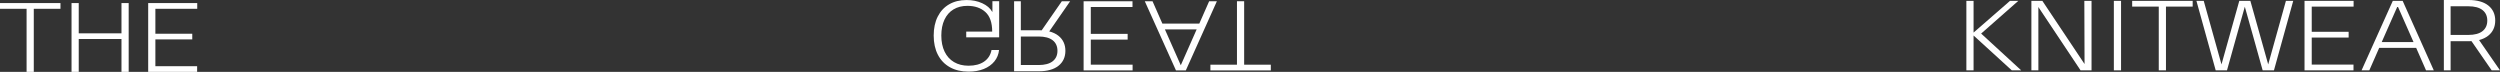 <?xml version="1.0" encoding="iso-8859-1"?>
<!-- Generator: Adobe Illustrator 22.0.1, SVG Export Plug-In . SVG Version: 6.00 Build 0)  -->
<svg version="1.1" id="Capa_1" xmlns="http://www.w3.org/2000/svg" xmlns:xlink="http://www.w3.org/1999/xlink" x="0px" y="0px"
	 viewBox="0 0 1634.998 47.013" style="enable-background:new 0 0 1634.998 47.013;" xml:space="preserve">
<rect x="0" y="0" width="1634.998" height="47.013" fill="#333333" stroke="none"/>
<path style="fill:#FFFFFF;" d="M1321.861,46.006h-6.156l-24.991-22.786v22.786h-4.708V0.562h4.708v20.743l23.825-20.743h5.44
	l-24.314,21.396L1321.861,46.006z"/>
<path style="fill:#FFFFFF;" d="M1360.69,46.006l-27.602-41.409l0.013,41.409h-4.573V0.562h7.171l27.596,41.308
	c-0.048-5.063-0.141-41.308-0.141-41.308h4.708v45.443H1360.69z"/>
<path style="fill:#FFFFFF;" d="M1479.778,46.006l-5.796-20.743c-2.608-9.276-5.875-20.869-5.875-20.869
	c-1.256,4.637-3.251,11.594-5.859,20.869l-5.796,20.743h-7.389L1436.46,0.562h4.78l11.614,41.566l11.639-41.566h7.245l11.664,41.56
	l11.588-41.56h4.781l-12.604,45.443H1479.778z"/>
<path style="fill:#FFFFFF;" d="M1555.981,31.326l-6.447,14.68h-5.07l20.427-45.443h6.447l20.355,45.443h-5.069l-6.447-14.68
	H1555.981z M1568.041,3.945l-10.395,23.552h20.789L1568.041,3.945z"/>
<path style="fill:#FFFFFF;" d="M1511.867,4.328v16.467h24.137v3.766h-24.137v17.68h27.316v3.765h-32.025V0.562h32.09v3.765H1511.867
	z"/>
<path style="fill:#FFFFFF;" d="M1416.54,4.328v41.678h-4.708V4.328h-17.392V0.562h39.565v3.765H1416.54z"/>
<path style="fill:#FFFFFF;" d="M1387.166,0.562v45.443h-4.708V0.562H1387.166z"/>
<path style="fill:#FFFFFF;" d="M1627.336,23.315c3.015-2.421,4.543-5.742,4.543-9.873c0-4.141-1.529-7.454-4.543-9.848
	c-3.004-2.386-7.354-3.595-12.93-3.595h-16.129v46.006h4.419V26.949h11.71c0.751,0,1.369-0.016,1.941-0.046l13.154,19.028
	l0.053,0.075h5.445l-13.698-19.814C1623.688,25.58,1625.716,24.613,1627.336,23.315z M1626.683,13.443
	c0,2.974-1.056,5.308-3.142,6.937c-2.091,1.634-5.19,2.462-9.207,2.462h-11.639V4.106h11.639c4.018,0,7.115,0.829,9.207,2.465
	C1625.627,8.199,1626.683,10.51,1626.683,13.443z"/>
<path style="fill:#FFFFFF;" d="M643.397,45.104c2.893-1.166,5.207-2.818,6.943-4.957c1.736-2.14,2.749-4.63,3.038-7.467h-4.918
	c-0.627,3.262-2.242,5.793-4.846,7.595c-2.604,1.8-6.003,2.701-10.198,2.701c-3.665,0-6.835-0.795-9.511-2.383
	c-2.676-1.589-4.726-3.867-6.148-6.832c-1.423-2.966-2.134-6.46-2.134-10.485s0.687-7.498,2.061-10.422
	c1.374-2.923,3.339-5.158,5.895-6.704c2.556-1.547,5.593-2.32,9.113-2.32c4.87,0,8.788,1.345,11.753,4.036
	c2.966,2.69,4.448,6.958,4.448,12.805h-16.982v3.749h21.539V0.779h-4.412v6.926h-0.145c-1.302-2.33-3.472-4.195-6.509-5.592
	c-3.038-1.399-6.437-2.097-10.198-2.097c-4.388,0-8.198,0.932-11.428,2.796c-3.231,1.863-5.726,4.544-7.486,8.038
	c-1.76,3.495-2.64,7.636-2.64,12.424c0,4.83,0.916,9.013,2.749,12.551c1.832,3.537,4.459,6.259,7.883,8.166
	c3.423,1.907,7.474,2.86,12.151,2.86C637.177,46.852,640.503,46.269,643.397,45.104z"/>
<path style="fill:#FFFFFF;" d="M760.19,15.427L753.752,0.81h-5.063l20.396,45.247h6.437L795.846,0.81h-5.062l-6.437,14.616H760.19z
	 M772.232,42.689L761.853,19.24h20.757L772.232,42.689z"/>
<path style="fill:#FFFFFF;" d="M713.38,42.308V25.912h24.1v-3.749h-24.1V4.56h27.275V0.81h-31.976v45.247h32.041v-3.749H713.38z"/>
<path style="fill:#FFFFFF;" d="M813.674,42.308V0.81h-4.701v41.498h-17.366v3.749h39.505v-3.749H813.674z"/>
<path style="fill:#FFFFFF;" d="M692.23,23.402c3.011,2.411,4.536,5.718,4.536,9.83c0,4.122-1.527,7.422-4.536,9.804
	c-3,2.377-7.343,3.58-12.911,3.58h-16.104V0.81h4.412v18.975h11.692c0.75,0,1.367,0.016,1.938,0.046l13.134-18.946l0.053-0.075
	h5.437L686.204,20.54C688.588,21.148,690.613,22.112,692.23,23.402z M691.579,33.233c0-2.961-1.055-5.285-3.137-6.906
	c-2.088-1.627-5.182-2.453-9.193-2.453h-11.621v18.655h11.621c4.011,0,7.104-0.825,9.193-2.454
	C690.524,38.455,691.579,36.152,691.579,33.233z"/>
<path style="fill:#FFFFFF;" d="M22.092,5.736v41.276h-4.706V5.736H0V2.007h39.549v3.729H22.092z"/>
<path style="fill:#FFFFFF;" d="M79.447,47.013V25.521H51.49v21.492h-4.706V2.007h4.706v19.785h27.957V2.007h4.706v45.006H79.447z"/>
<path style="fill:#FFFFFF;" d="M101.617,5.736v16.309h24.127v3.729h-24.127v17.509h27.305v3.729H96.911V2.007h32.076v3.729H101.617z
	"/>
</svg>
